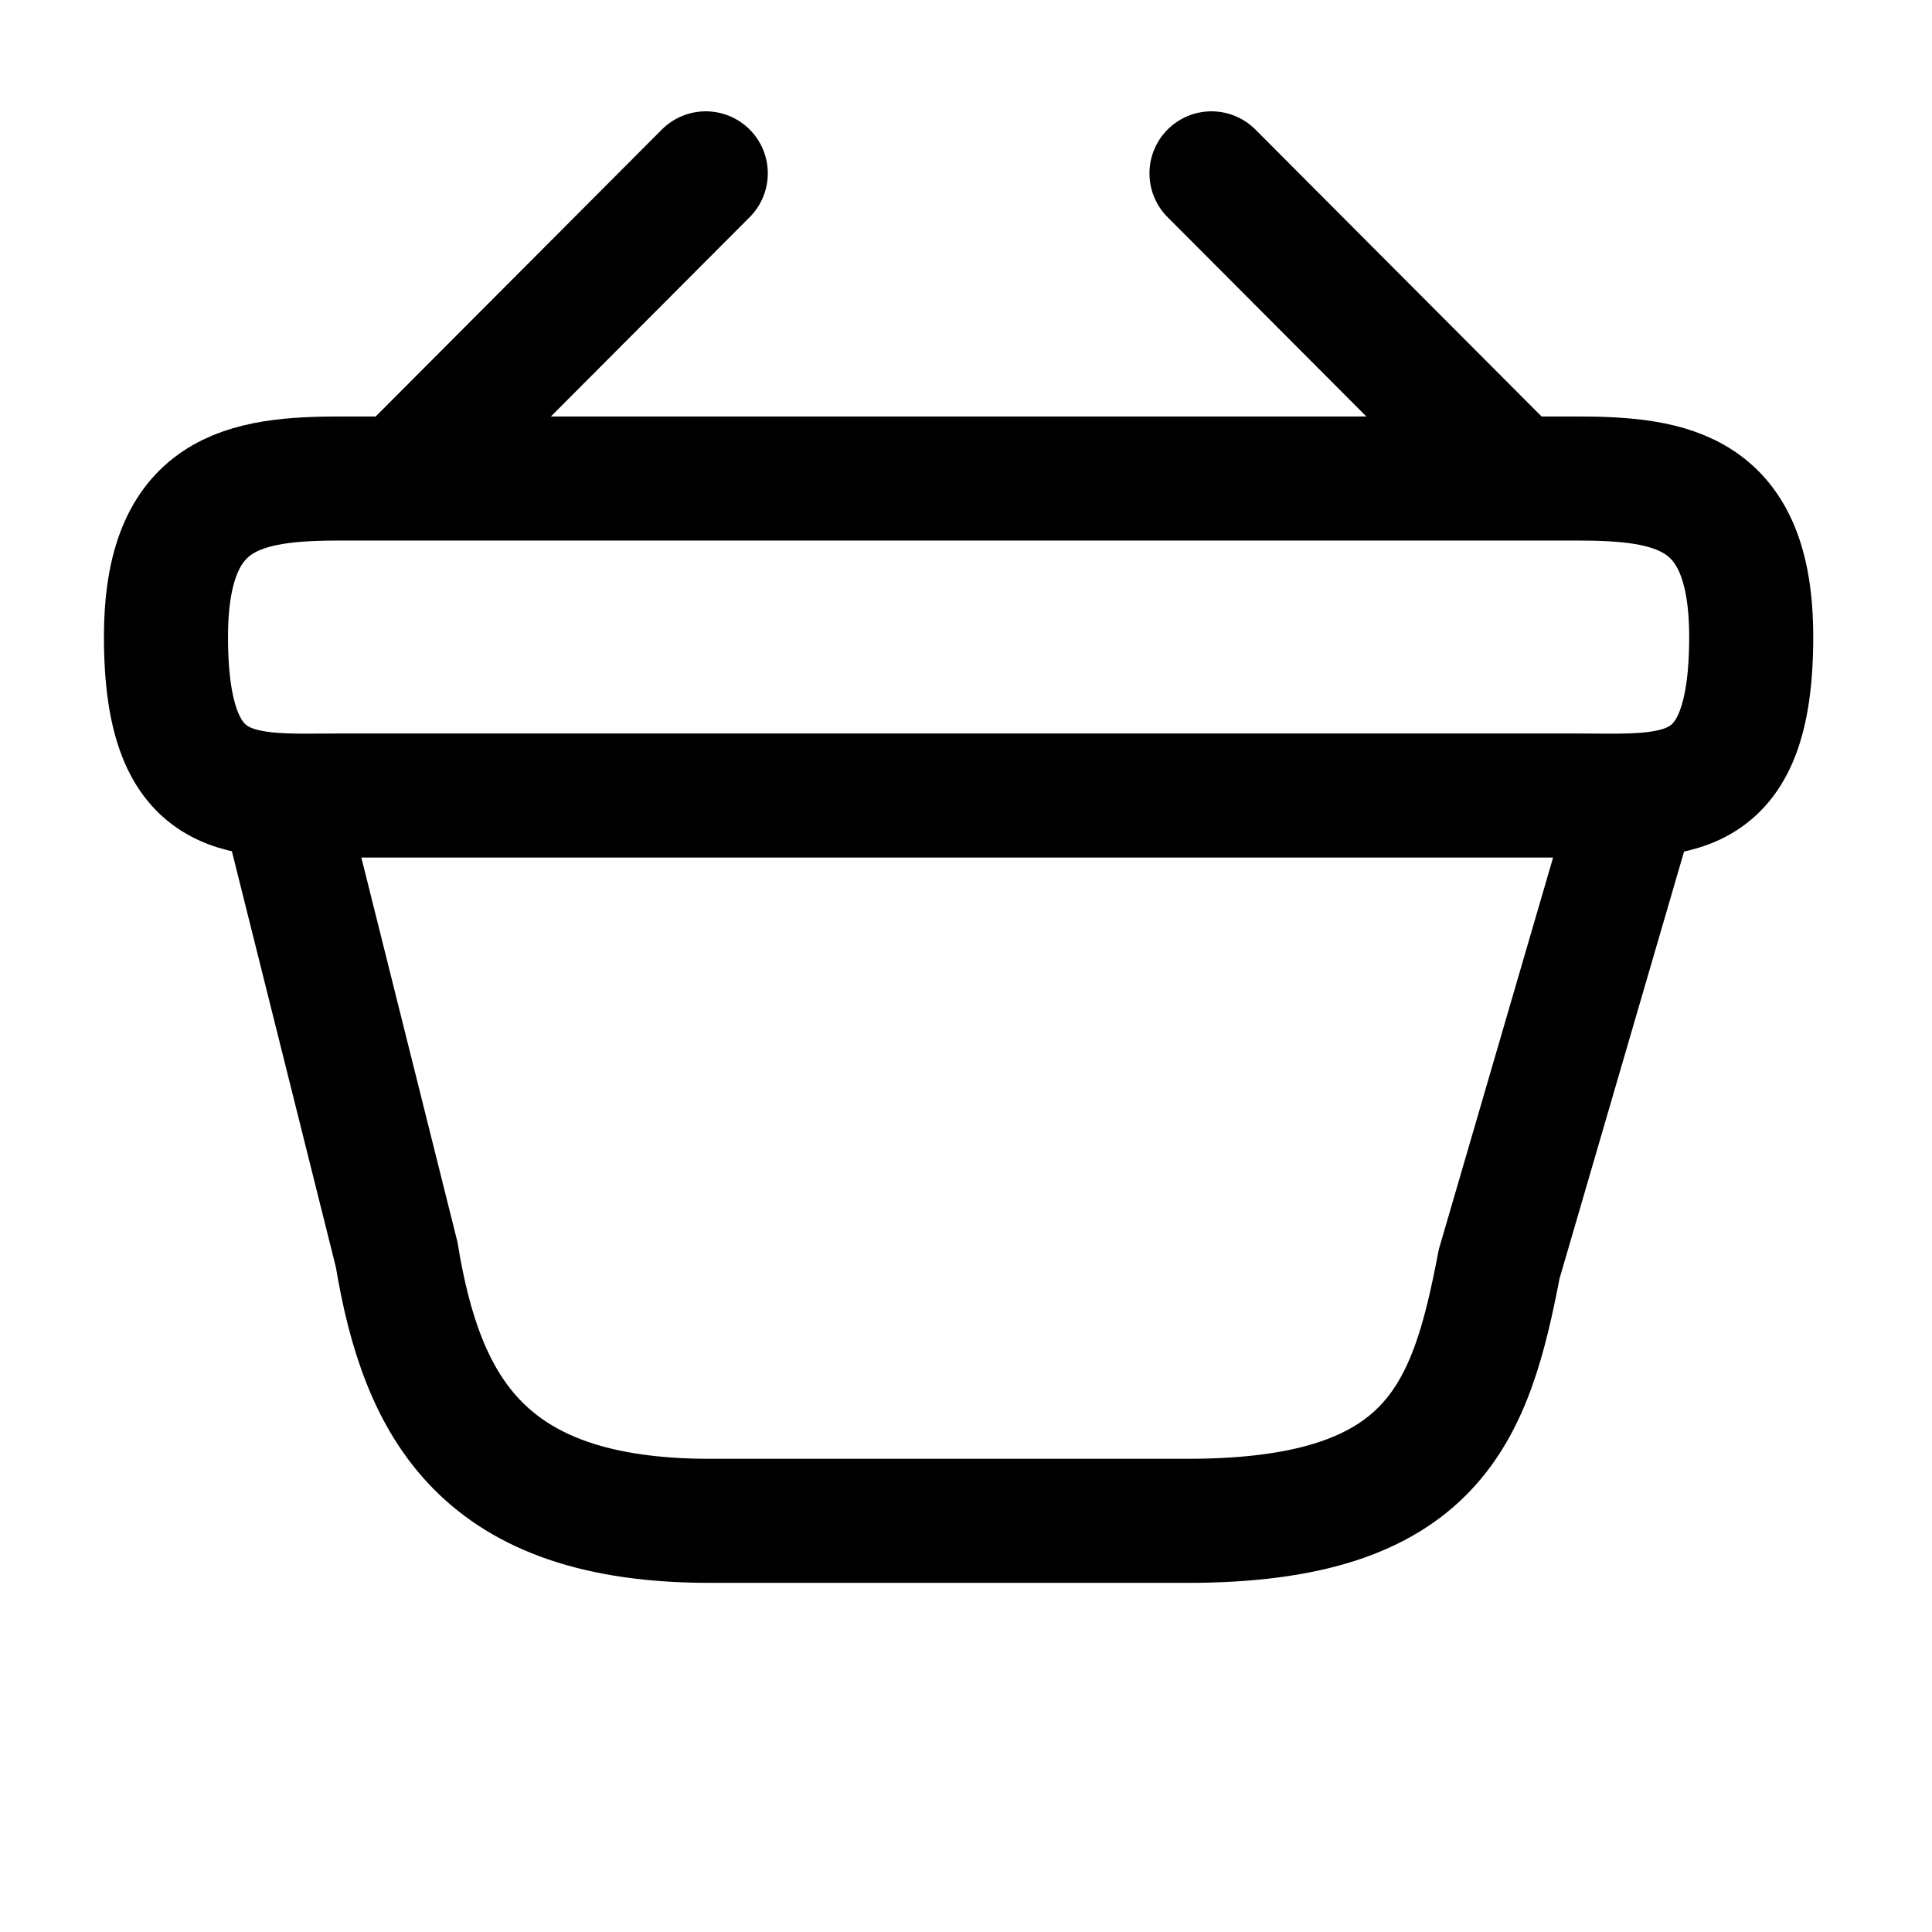 <svg width="33" height="33" viewBox="0 0 33 33" fill="none" xmlns="http://www.w3.org/2000/svg">
<path d="M12.055 2.961L7.154 7.875" stroke="black" stroke-width="2.119" stroke-miterlimit="10" stroke-linecap="round" stroke-linejoin="round"/>
<path d="M20.693 2.961L25.594 7.875" stroke="black" stroke-width="2.119" stroke-miterlimit="10" stroke-linecap="round" stroke-linejoin="round"/>
<path d="M2.835 10.88C2.835 8.376 4.176 8.173 5.841 8.173L26.907 8.173C28.572 8.173 29.912 8.376 29.912 10.88C29.912 13.791 28.572 13.588 26.907 13.588L5.841 13.588C4.176 13.588 2.835 13.791 2.835 10.88Z" stroke="black" stroke-width="2.119"/>
<path d="M4.866 13.792L6.775 21.428C7.208 24.054 8.25 25.977 12.122 25.977H20.286C24.496 25.977 25.119 24.135 25.607 21.59L27.881 13.792" stroke="black" stroke-width="2.119" stroke-linecap="round"/>
</svg>
